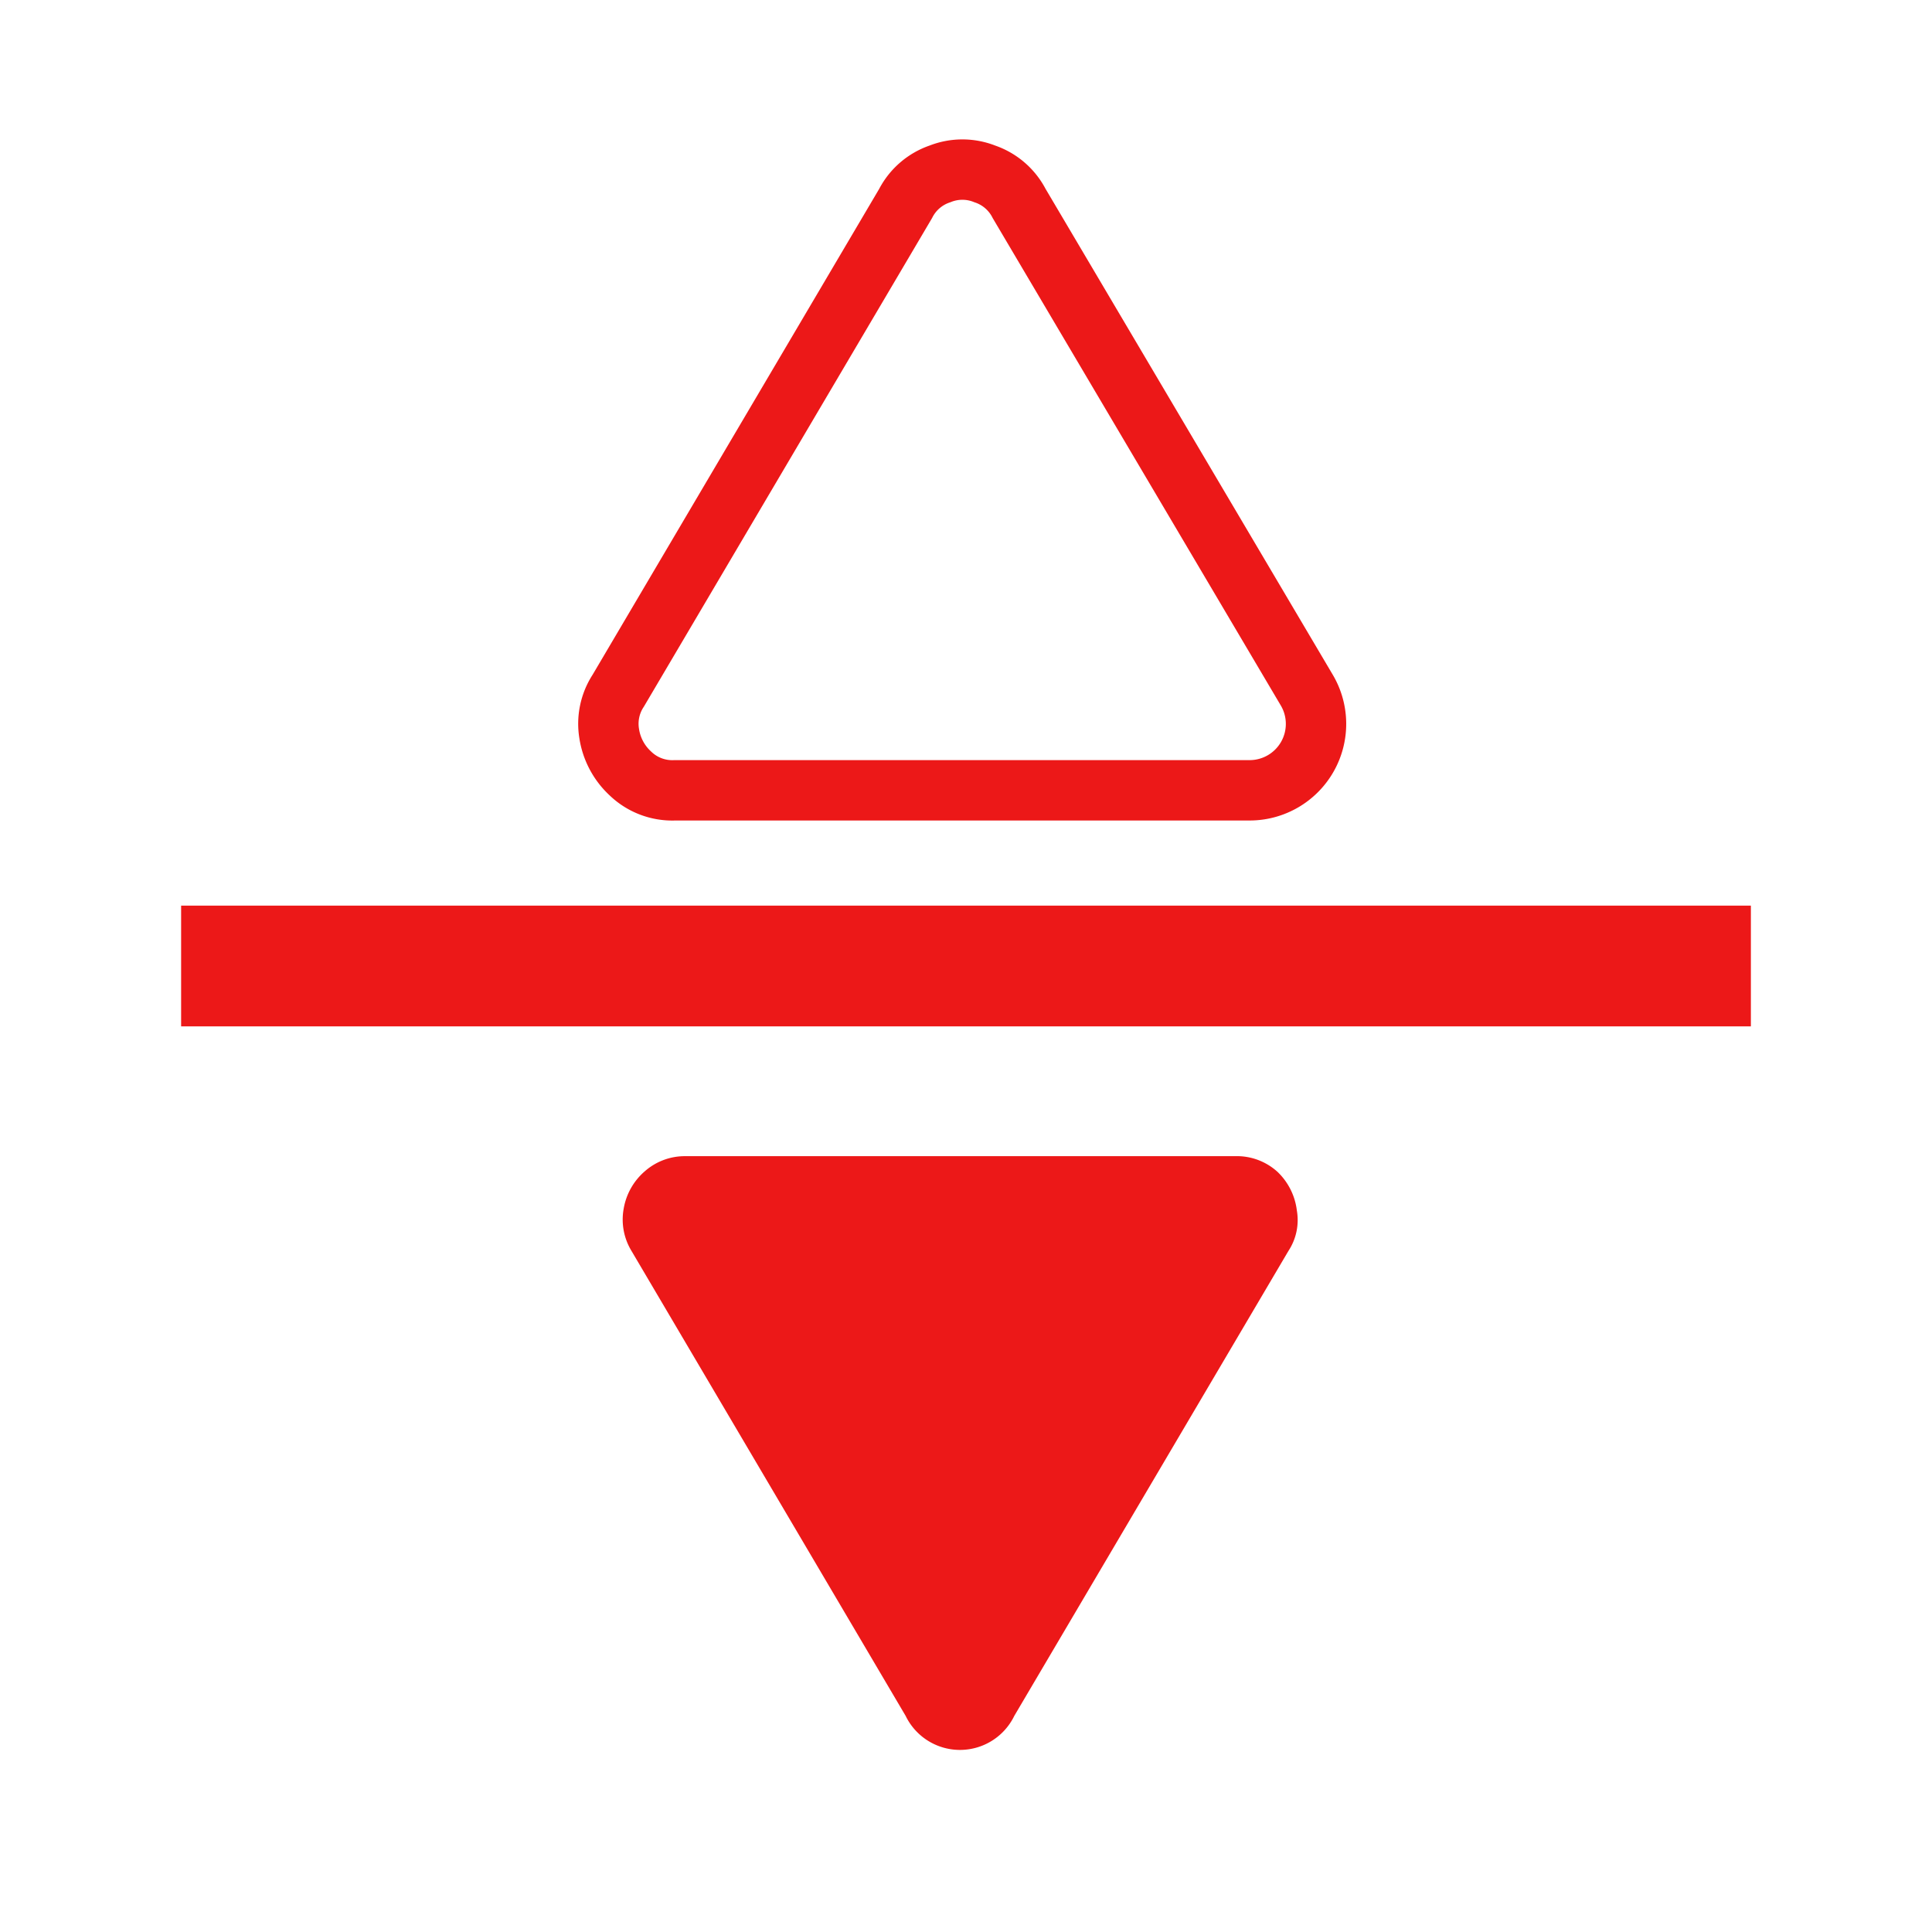 <svg id="Calque_1" data-name="Calque 1" xmlns="http://www.w3.org/2000/svg" viewBox="0 0 32 32"><defs><style>.cls-1{fill:#ec1818;}.cls-2{fill:none;stroke:#ec1818;stroke-miterlimit:10;}</style></defs><title>vsym_r</title><rect class="cls-1" x="15" y="3" width="2" height="26" transform="translate(32) rotate(90)"/><path class="cls-1" d="M16.8,28.42a1,1,0,0,1-1.8,0l-4.54-7.7a1,1,0,0,1-.13-.7,1.05,1.05,0,0,1,.35-.62,1,1,0,0,1,.68-.25h9.09a1,1,0,0,1,.71.26,1.06,1.06,0,0,1,.32.64.93.93,0,0,1-.14.67Z"/><path class="cls-2" d="M15,3.37a1,1,0,0,1,.57-.49,1,1,0,0,1,.74,0,1,1,0,0,1,.57.49l4.77,8.07a1.1,1.1,0,0,1-.94,1.65H11.18a1,1,0,0,1-.74-.28,1.13,1.13,0,0,1-.35-.66,1,1,0,0,1,.15-.71Z"/></svg>